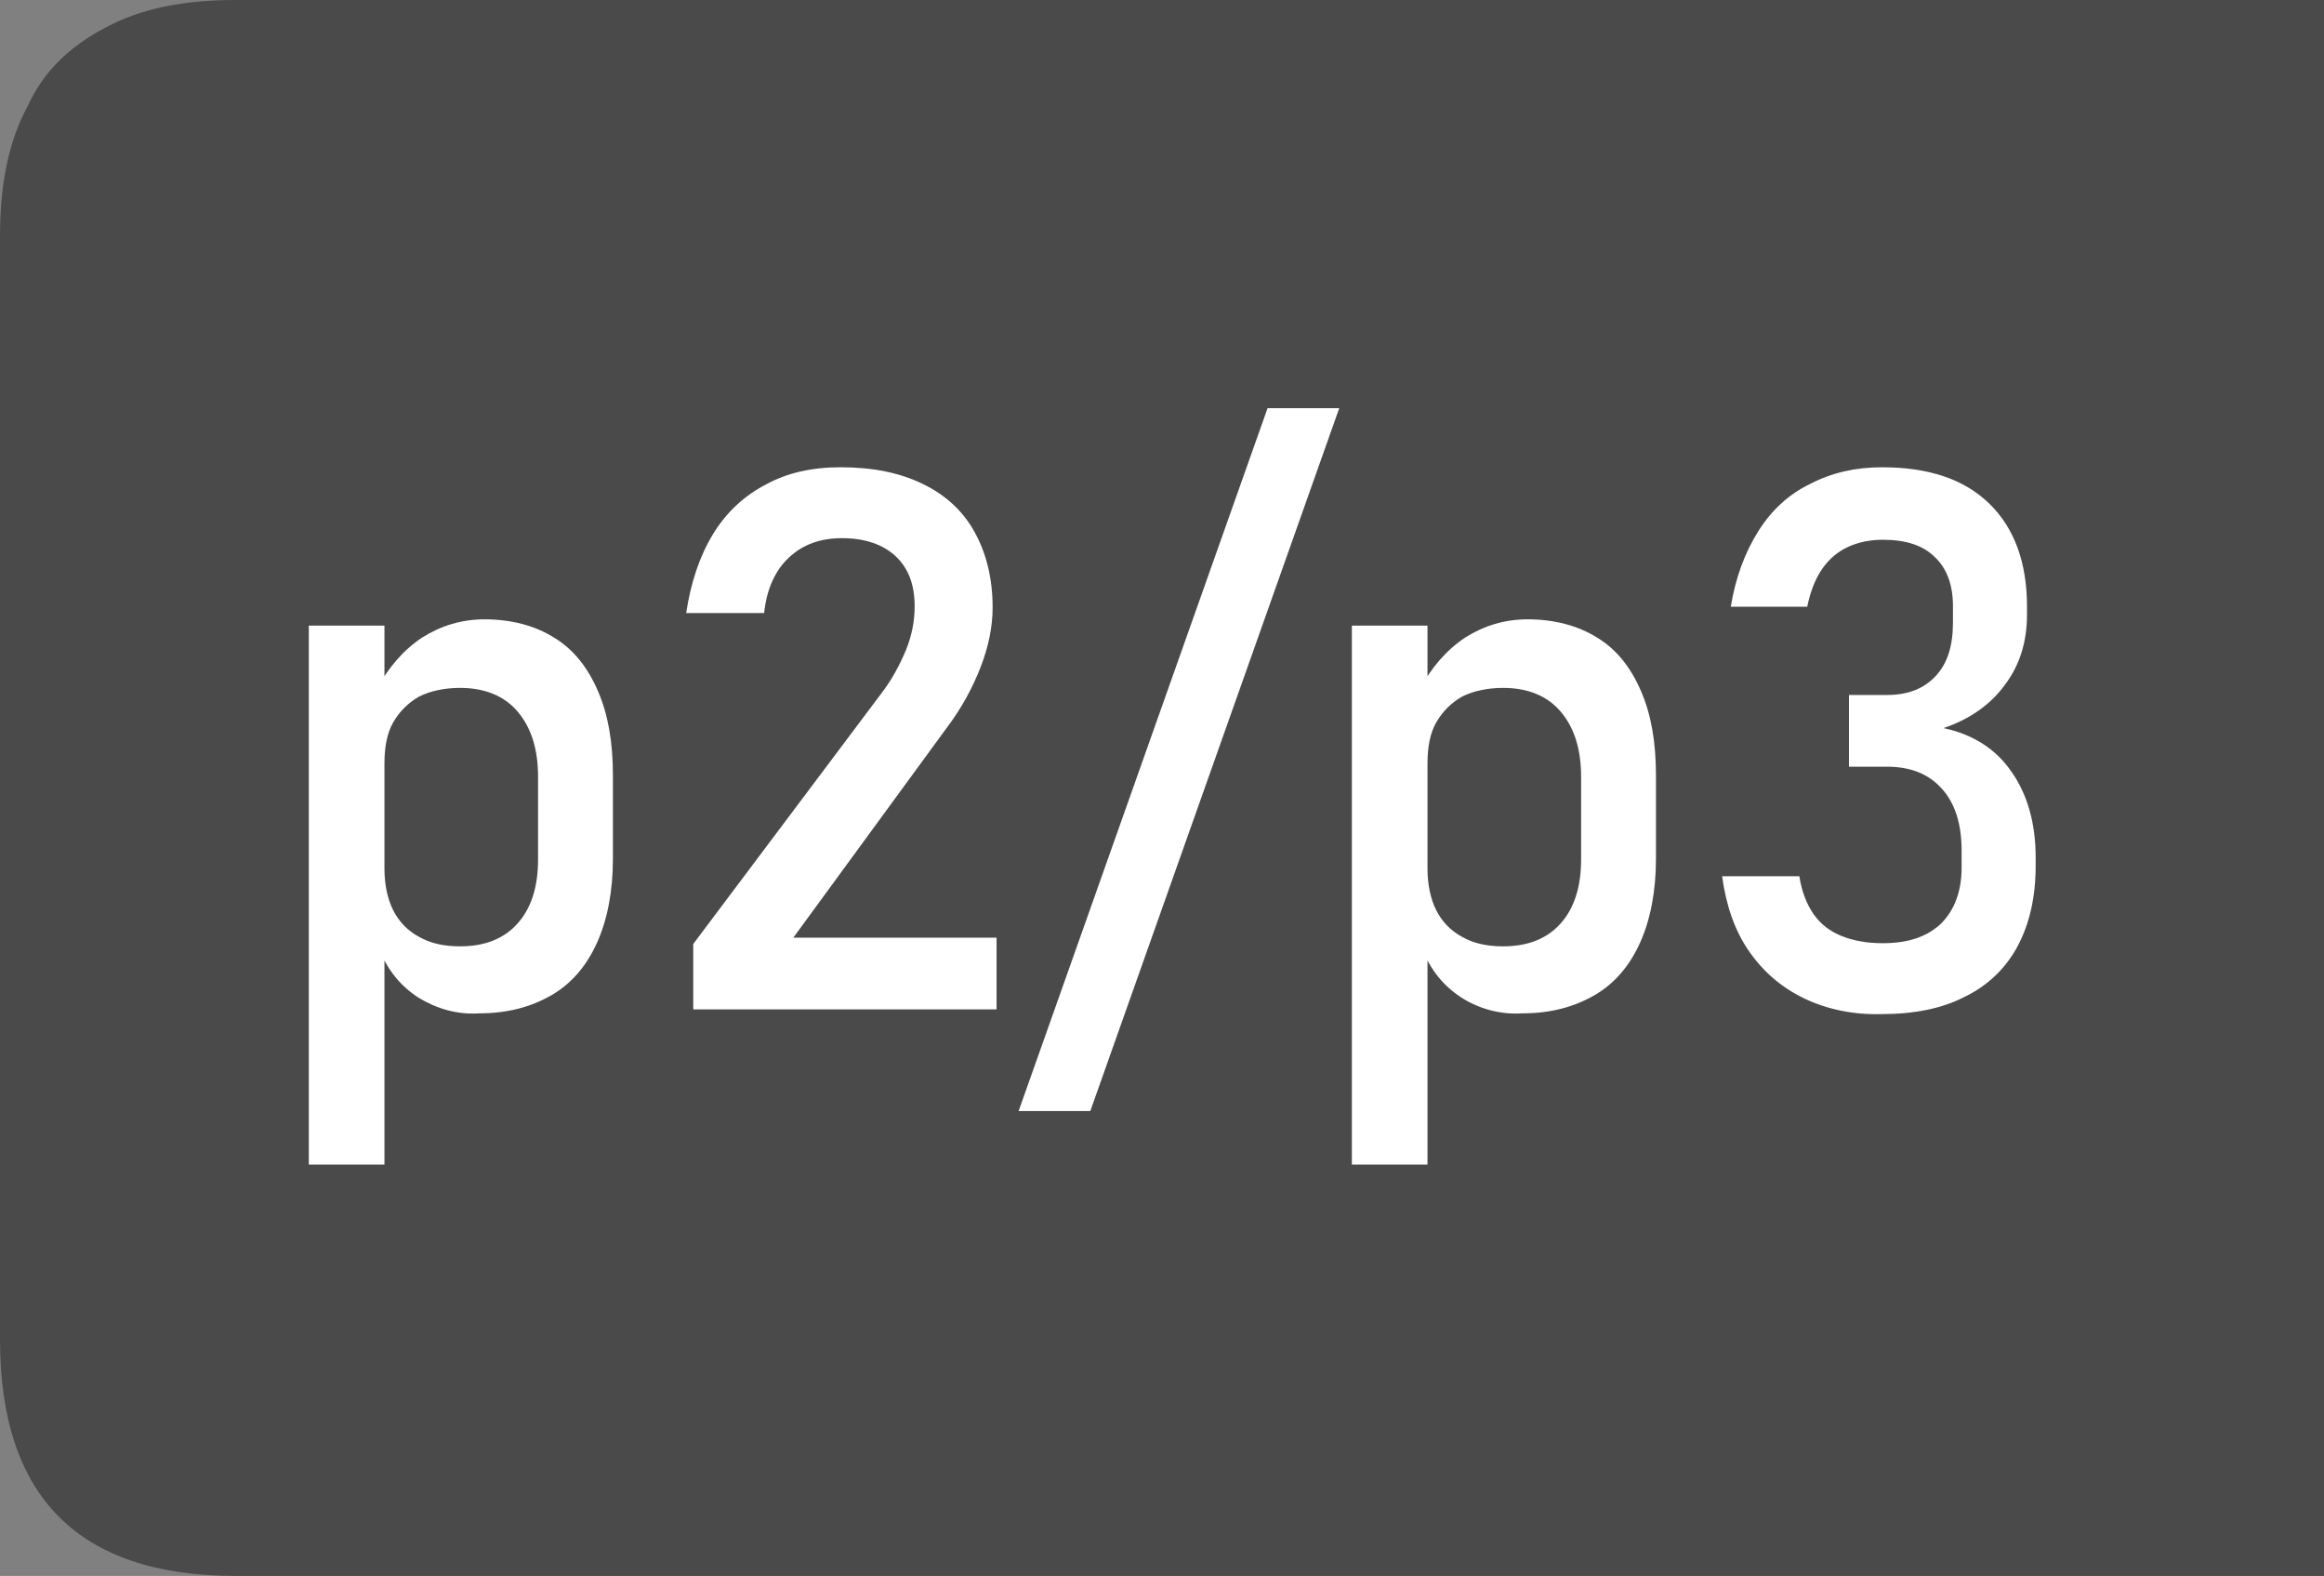 <?xml version="1.0" encoding="utf-8"?>
<!-- Generator: Adobe Illustrator 24.3.0, SVG Export Plug-In . SVG Version: 6.00 Build 0)  -->
<svg version="1.1" id="图层_1" xmlns="http://www.w3.org/2000/svg" xmlns:xlink="http://www.w3.org/1999/xlink" x="0px" y="0px"
	 viewBox="0 0 295 200" style="enable-background:new 0 0 295 200;" xml:space="preserve">
<rect x="0" y="0" width="295" height="200" fill="#808080" stroke="none"/>
<style type="text/css">
	.st0{fill:#4A4A4A;}
	.st1{fill:#FFFFFF;}
</style>
<g>
	<path class="st0" d="M295,200V0H29.9c-6.6,0-12.1,1.1-16.5,3.5c-4.6,2.4-7.9,5.6-9.9,10C1.1,17.9,0,23.4,0,30v140
		c0,20,10,30,29.9,30H295z"/>
</g>
<g>
	<path class="st1" d="M39.2,79.4h9.6v68.4h-9.6V79.4z M53.1,126.6c-2.3-1.5-3.9-3.5-5-6.2l0.7-10.2c0,2.1,0.4,3.9,1.1,5.3
		s1.8,2.6,3.3,3.4c1.4,0.8,3.1,1.2,5.2,1.2c3.2,0,5.6-1,7.3-2.9s2.6-4.6,2.6-8.1V98.6c0-3.6-0.9-6.3-2.6-8.3s-4.2-3-7.3-3
		c-2,0-3.8,0.4-5.2,1.1c-1.4,0.8-2.5,1.9-3.3,3.3s-1.1,3.2-1.1,5.2l-1-9.4c1.5-2.8,3.4-5,5.8-6.6c2.4-1.5,5-2.3,7.9-2.3
		c3.4,0,6.4,0.8,8.8,2.3c2.5,1.5,4.3,3.8,5.6,6.8c1.3,3,1.9,6.5,1.9,10.7v10.6c0,4.1-0.7,7.7-2,10.6s-3.2,5.2-5.8,6.7
		s-5.6,2.3-9.1,2.3C58,128.8,55.4,128,53.1,126.6z"/>
	<path class="st1" d="M88,119.8l23.8-31.7c1.4-1.8,2.4-3.7,3.2-5.6c0.8-2,1.1-3.8,1.1-5.5v-0.1c0-2.7-0.8-4.8-2.4-6.3
		s-3.9-2.3-6.8-2.3c-2.8,0-5,0.8-6.8,2.5c-1.7,1.6-2.8,4-3.1,7v0h-9.9v0c0.6-3.9,1.7-7.2,3.4-10s4-4.9,6.7-6.3
		c2.7-1.5,5.9-2.2,9.5-2.2c4.1,0,7.5,0.7,10.4,2.1c2.9,1.4,5.1,3.4,6.6,6.1c1.5,2.7,2.3,5.9,2.3,9.6v0c0,2.4-0.5,4.9-1.5,7.5
		c-1,2.6-2.4,5.2-4.2,7.6L100.7,119h25.8v9.1H88V119.8z"/>
	<path class="st1" d="M138.4,141h-9.1l31.6-89.2h9.1L138.4,141z"/>
	<path class="st1" d="M171.6,79.4h9.6v68.4h-9.6V79.4z M185.5,126.6c-2.3-1.5-3.9-3.5-5-6.2l0.7-10.2c0,2.1,0.4,3.9,1.1,5.3
		s1.8,2.6,3.3,3.4c1.4,0.8,3.1,1.2,5.2,1.2c3.2,0,5.6-1,7.3-2.9s2.6-4.6,2.6-8.1V98.6c0-3.6-0.9-6.3-2.6-8.3s-4.2-3-7.3-3
		c-2,0-3.8,0.4-5.2,1.1c-1.4,0.8-2.5,1.9-3.3,3.3s-1.1,3.2-1.1,5.2l-1-9.4c1.5-2.8,3.4-5,5.8-6.6c2.4-1.5,5-2.3,7.9-2.3
		c3.4,0,6.4,0.8,8.8,2.3c2.5,1.5,4.3,3.8,5.6,6.8c1.3,3,1.9,6.5,1.9,10.7v10.6c0,4.1-0.7,7.7-2,10.6s-3.2,5.2-5.8,6.7
		s-5.6,2.3-9.1,2.3C190.4,128.8,187.7,128,185.5,126.6z"/>
	<path class="st1" d="M229,126.7c-2.9-1.4-5.2-3.4-7-6c-1.8-2.6-2.9-5.8-3.4-9.5h9.8c0.3,1.9,0.9,3.5,1.8,4.8s2.1,2.2,3.6,2.8
		c1.5,0.6,3.2,0.9,5.2,0.9c3.2,0,5.6-0.8,7.4-2.5c1.7-1.7,2.6-4.1,2.6-7.1v-2.1c0-3.4-0.8-6-2.5-7.9c-1.7-1.9-4-2.8-7-2.8h-4.8v-9.1
		h4.8c2.7,0,4.7-0.8,6.2-2.4c1.5-1.6,2.2-3.8,2.2-6.8v-2.1c0-2.7-0.8-4.8-2.3-6.2c-1.5-1.5-3.7-2.2-6.6-2.2c-1.6,0-3.1,0.3-4.4,0.9
		c-1.3,0.6-2.4,1.5-3.3,2.8s-1.5,2.9-1.9,4.8h-9.7c0.6-3.7,1.8-6.9,3.5-9.6c1.7-2.7,3.9-4.7,6.6-6c2.7-1.4,5.7-2.1,9.1-2.1
		c5.9,0,10.4,1.5,13.6,4.6c3.2,3.1,4.8,7.5,4.8,13.1V78c0,3.4-0.9,6.4-2.8,8.9c-1.8,2.5-4.5,4.4-7.8,5.5c3.7,0.8,6.6,2.6,8.6,5.5
		c2,2.8,3.1,6.5,3.1,10.9v1.1c0,4-0.8,7.4-2.3,10.2c-1.5,2.8-3.8,5-6.7,6.4c-2.9,1.5-6.4,2.2-10.6,2.2
		C235.3,128.8,231.9,128.1,229,126.7z"/>
</g>
</svg>
